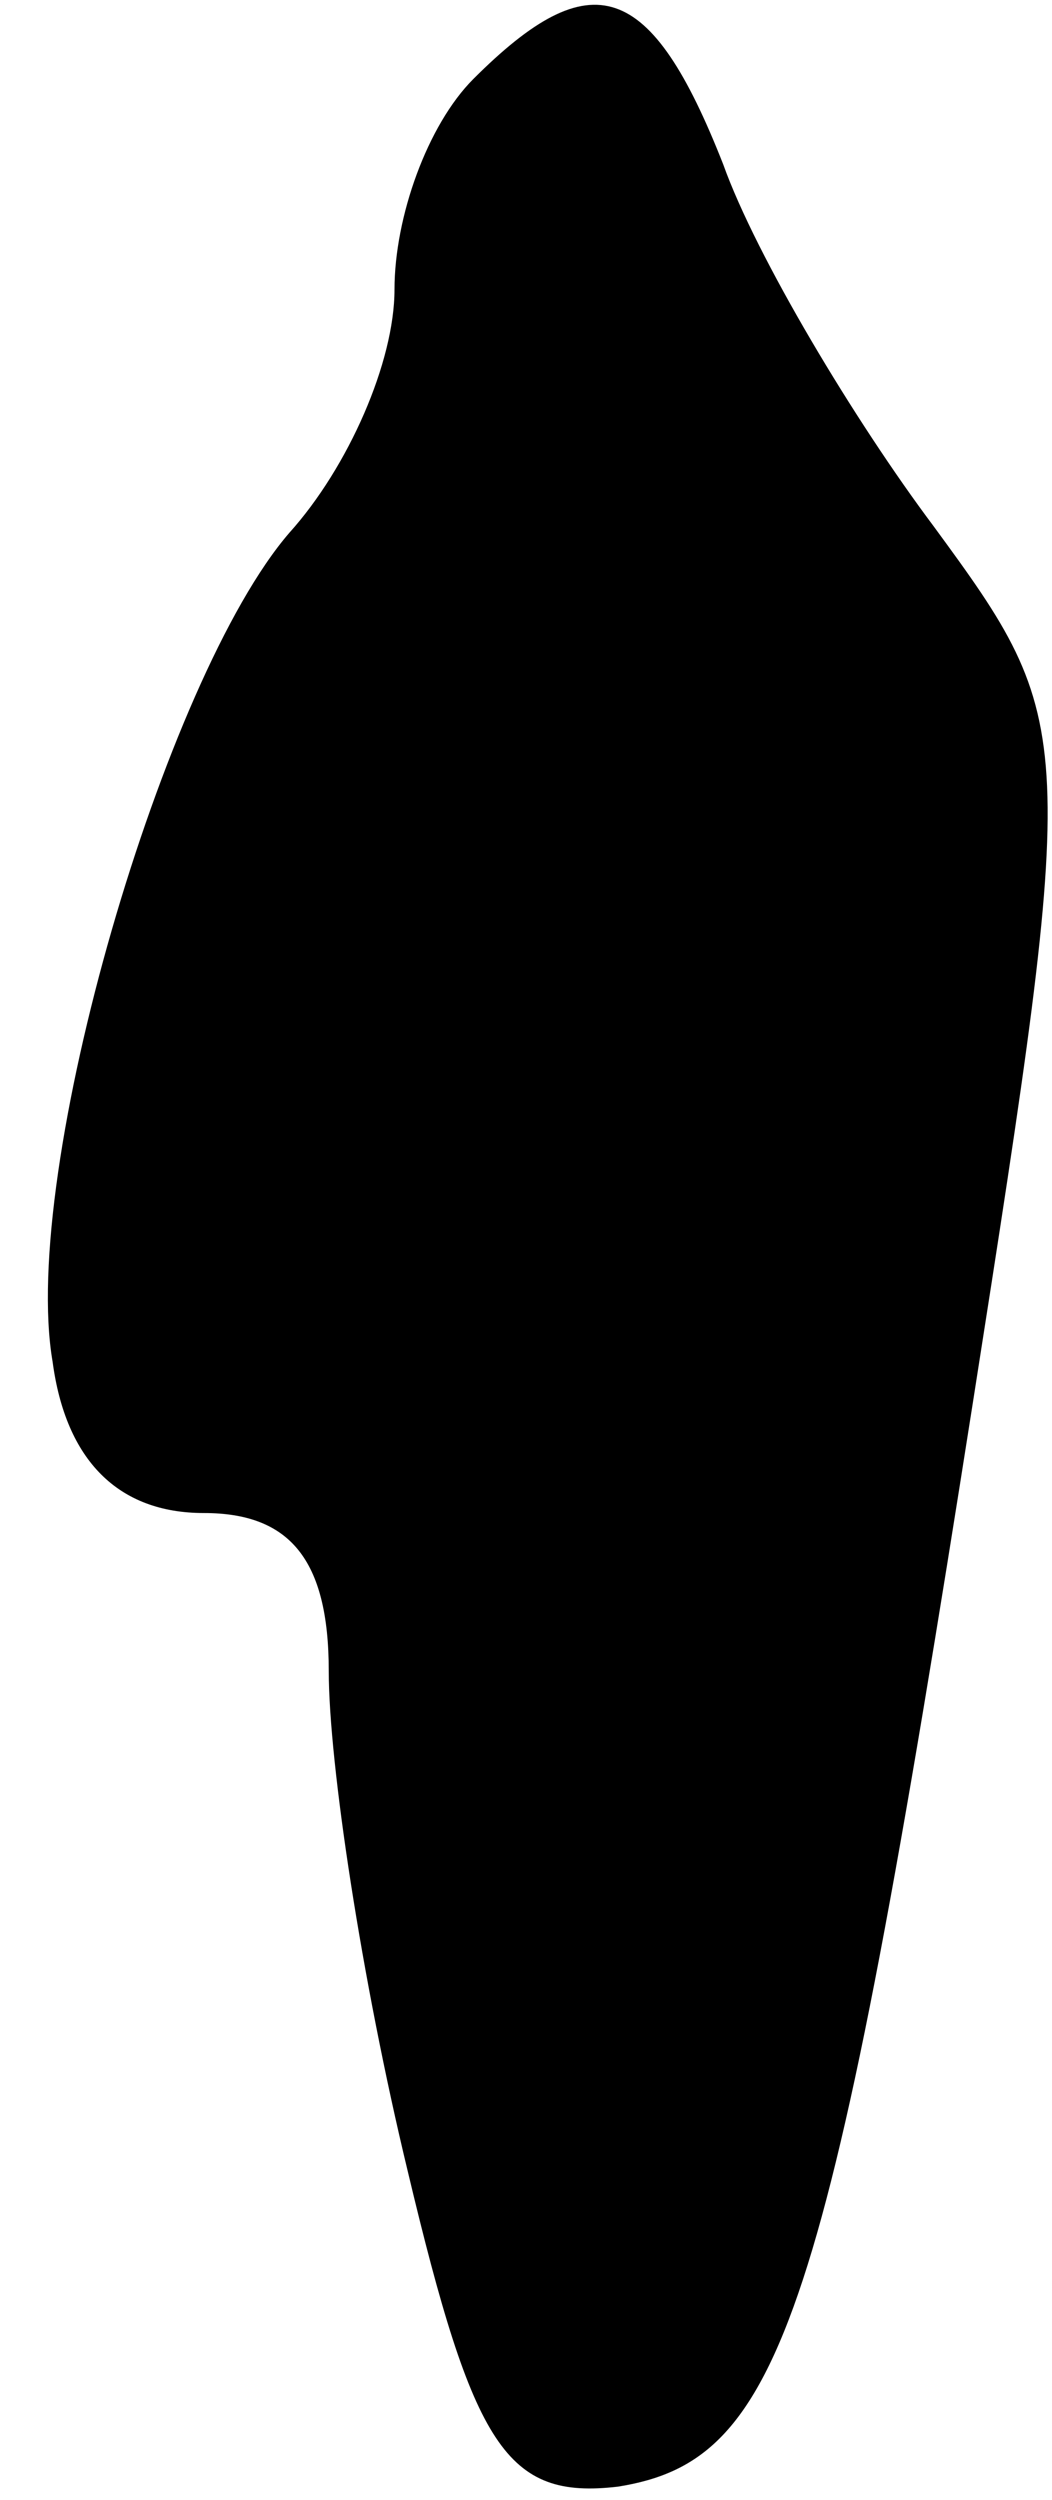 <?xml version="1.0" standalone="no"?>
<!DOCTYPE svg PUBLIC "-//W3C//DTD SVG 20010904//EN"
 "http://www.w3.org/TR/2001/REC-SVG-20010904/DTD/svg10.dtd">
<svg version="1.0" xmlns="http://www.w3.org/2000/svg"
 width="16pt" height="38pt" viewBox="0 0 16 38"
 preserveAspectRatio="xMidYMid meet">
<g transform="translate(0,38) scale(0.1,-0.1)"
fill="#000000" stroke="none">
<path fill="#000000" stroke="none" d="M72 368 c-7 -7 -12 -21 -12 -32 0 -11
-7 -27 -16 -37 -19 -22 -41 -97 -36 -126 2 -15 10 -23 23 -23 13 0 19 -7 19
-24 0 -14 5 -47 12 -76 10 -42 15 -50 32 -48 25 4 32 25 54 165 16 102 16 103
-6 133 -12 16 -27 41 -32 55 -11 28 -20 31 -38 13z"/>
</g>
</svg>

